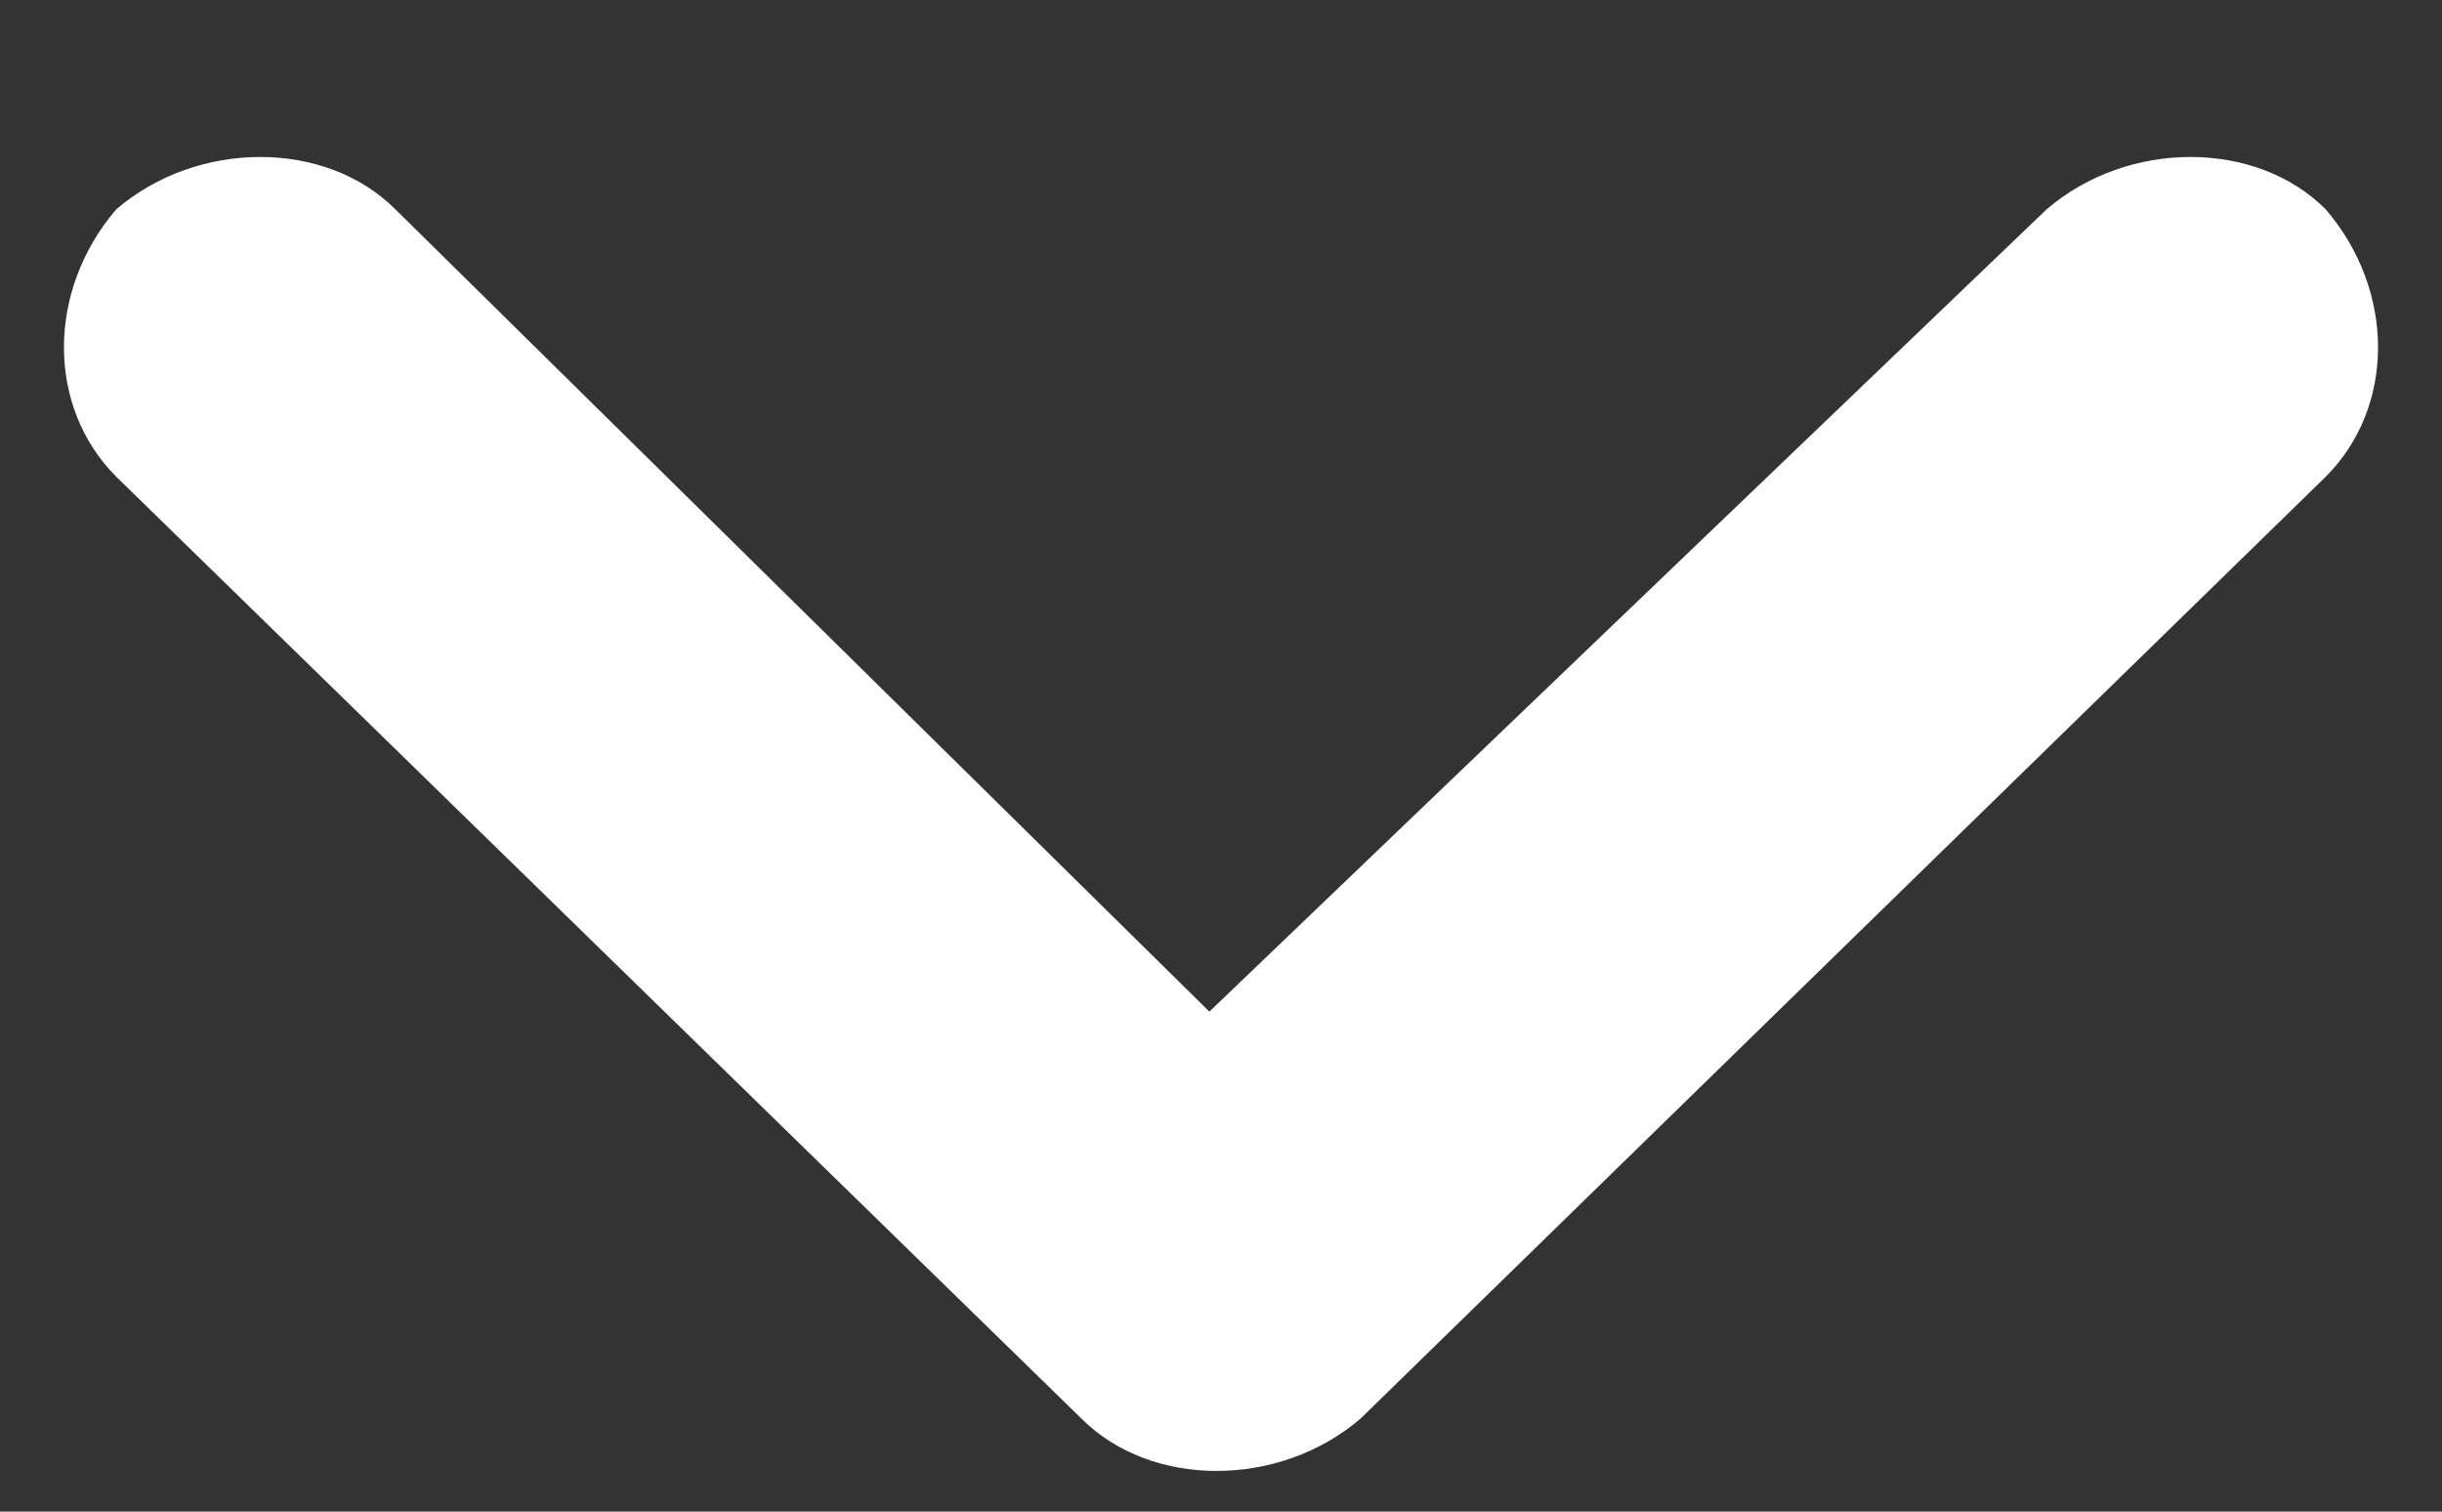 <?xml version="1.0" encoding="utf-8"?>
<!-- Generator: Adobe Illustrator 24.0.0, SVG Export Plug-In . SVG Version: 6.00 Build 0)  -->
<svg version="1.1" id="Capa_1" xmlns="http://www.w3.org/2000/svg" xmlns:xlink="http://www.w3.org/1999/xlink" x="0px" y="0px"
	 viewBox="0 0 21 13" style="enable-background:new 0 0 21 13;" xml:space="preserve">
<rect x="0" y="0" width="21" height="13" fill="#333333" stroke="none"/>
<style type="text/css">
	.st0{fill:#FFFFFF;}
</style>
<path class="st0" d="M1,1.8C0.4,2.5,0.4,3.5,1,4.1l8.3,8.1c0.6,0.6,1.7,0.6,2.4,0l8.3-8.1c0.6-0.6,0.6-1.6,0-2.3
	c-0.6-0.6-1.7-0.6-2.4,0l-7.2,6.9L3.4,1.8C2.8,1.2,1.7,1.2,1,1.8z"/>
</svg>
